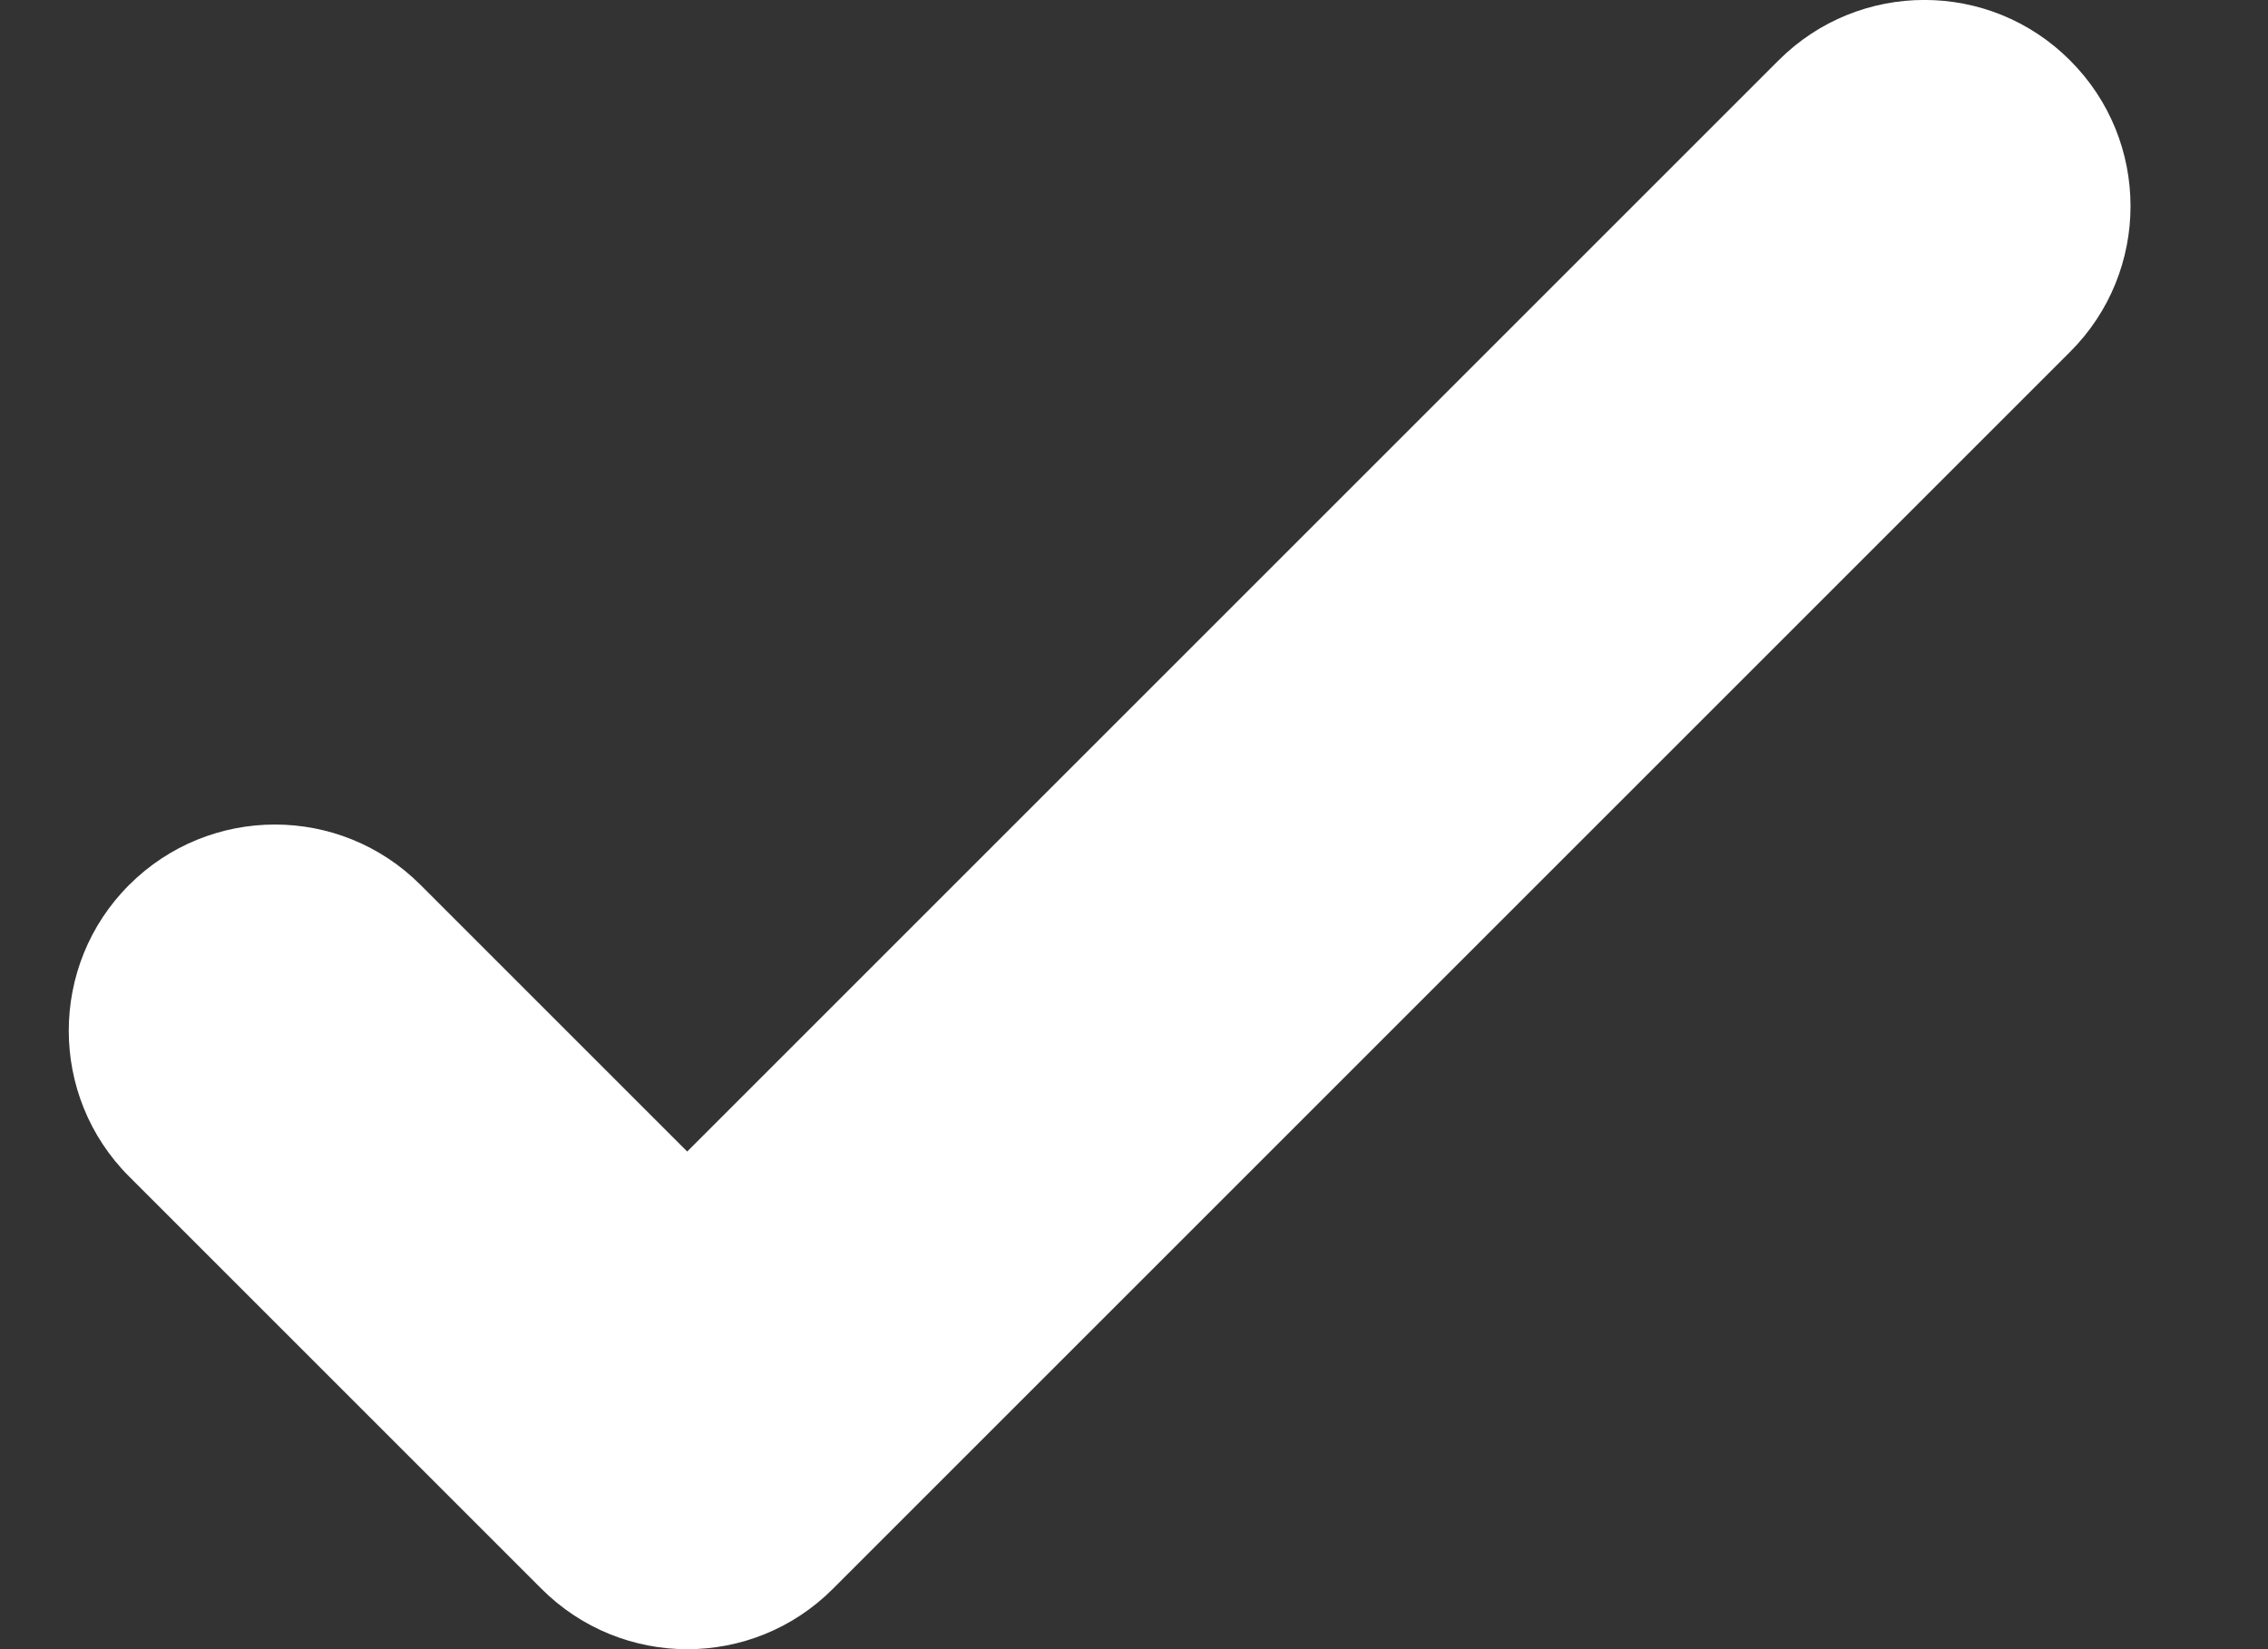 <svg width="11" height="8" viewBox="0 0 11 8" fill="none" xmlns="http://www.w3.org/2000/svg">
<rect x="0" y="0" width="11" height="8" fill="#333333" stroke="none"/>
<path d="M10.04 1.707C10.431 1.317 10.431 0.683 10.04 0.293C9.65 -0.098 9.017 -0.098 8.626 0.293L10.04 1.707ZM3.333 7L2.626 7.707C3.017 8.098 3.65 8.098 4.04 7.707L3.333 7ZM2.04 4.293C1.65 3.902 1.017 3.902 0.626 4.293C0.236 4.683 0.236 5.317 0.626 5.707L2.04 4.293ZM8.626 0.293L2.626 6.293L4.04 7.707L10.04 1.707L8.626 0.293ZM4.04 6.293L2.04 4.293L0.626 5.707L2.626 7.707L4.04 6.293Z" fill="white"/>
</svg>
